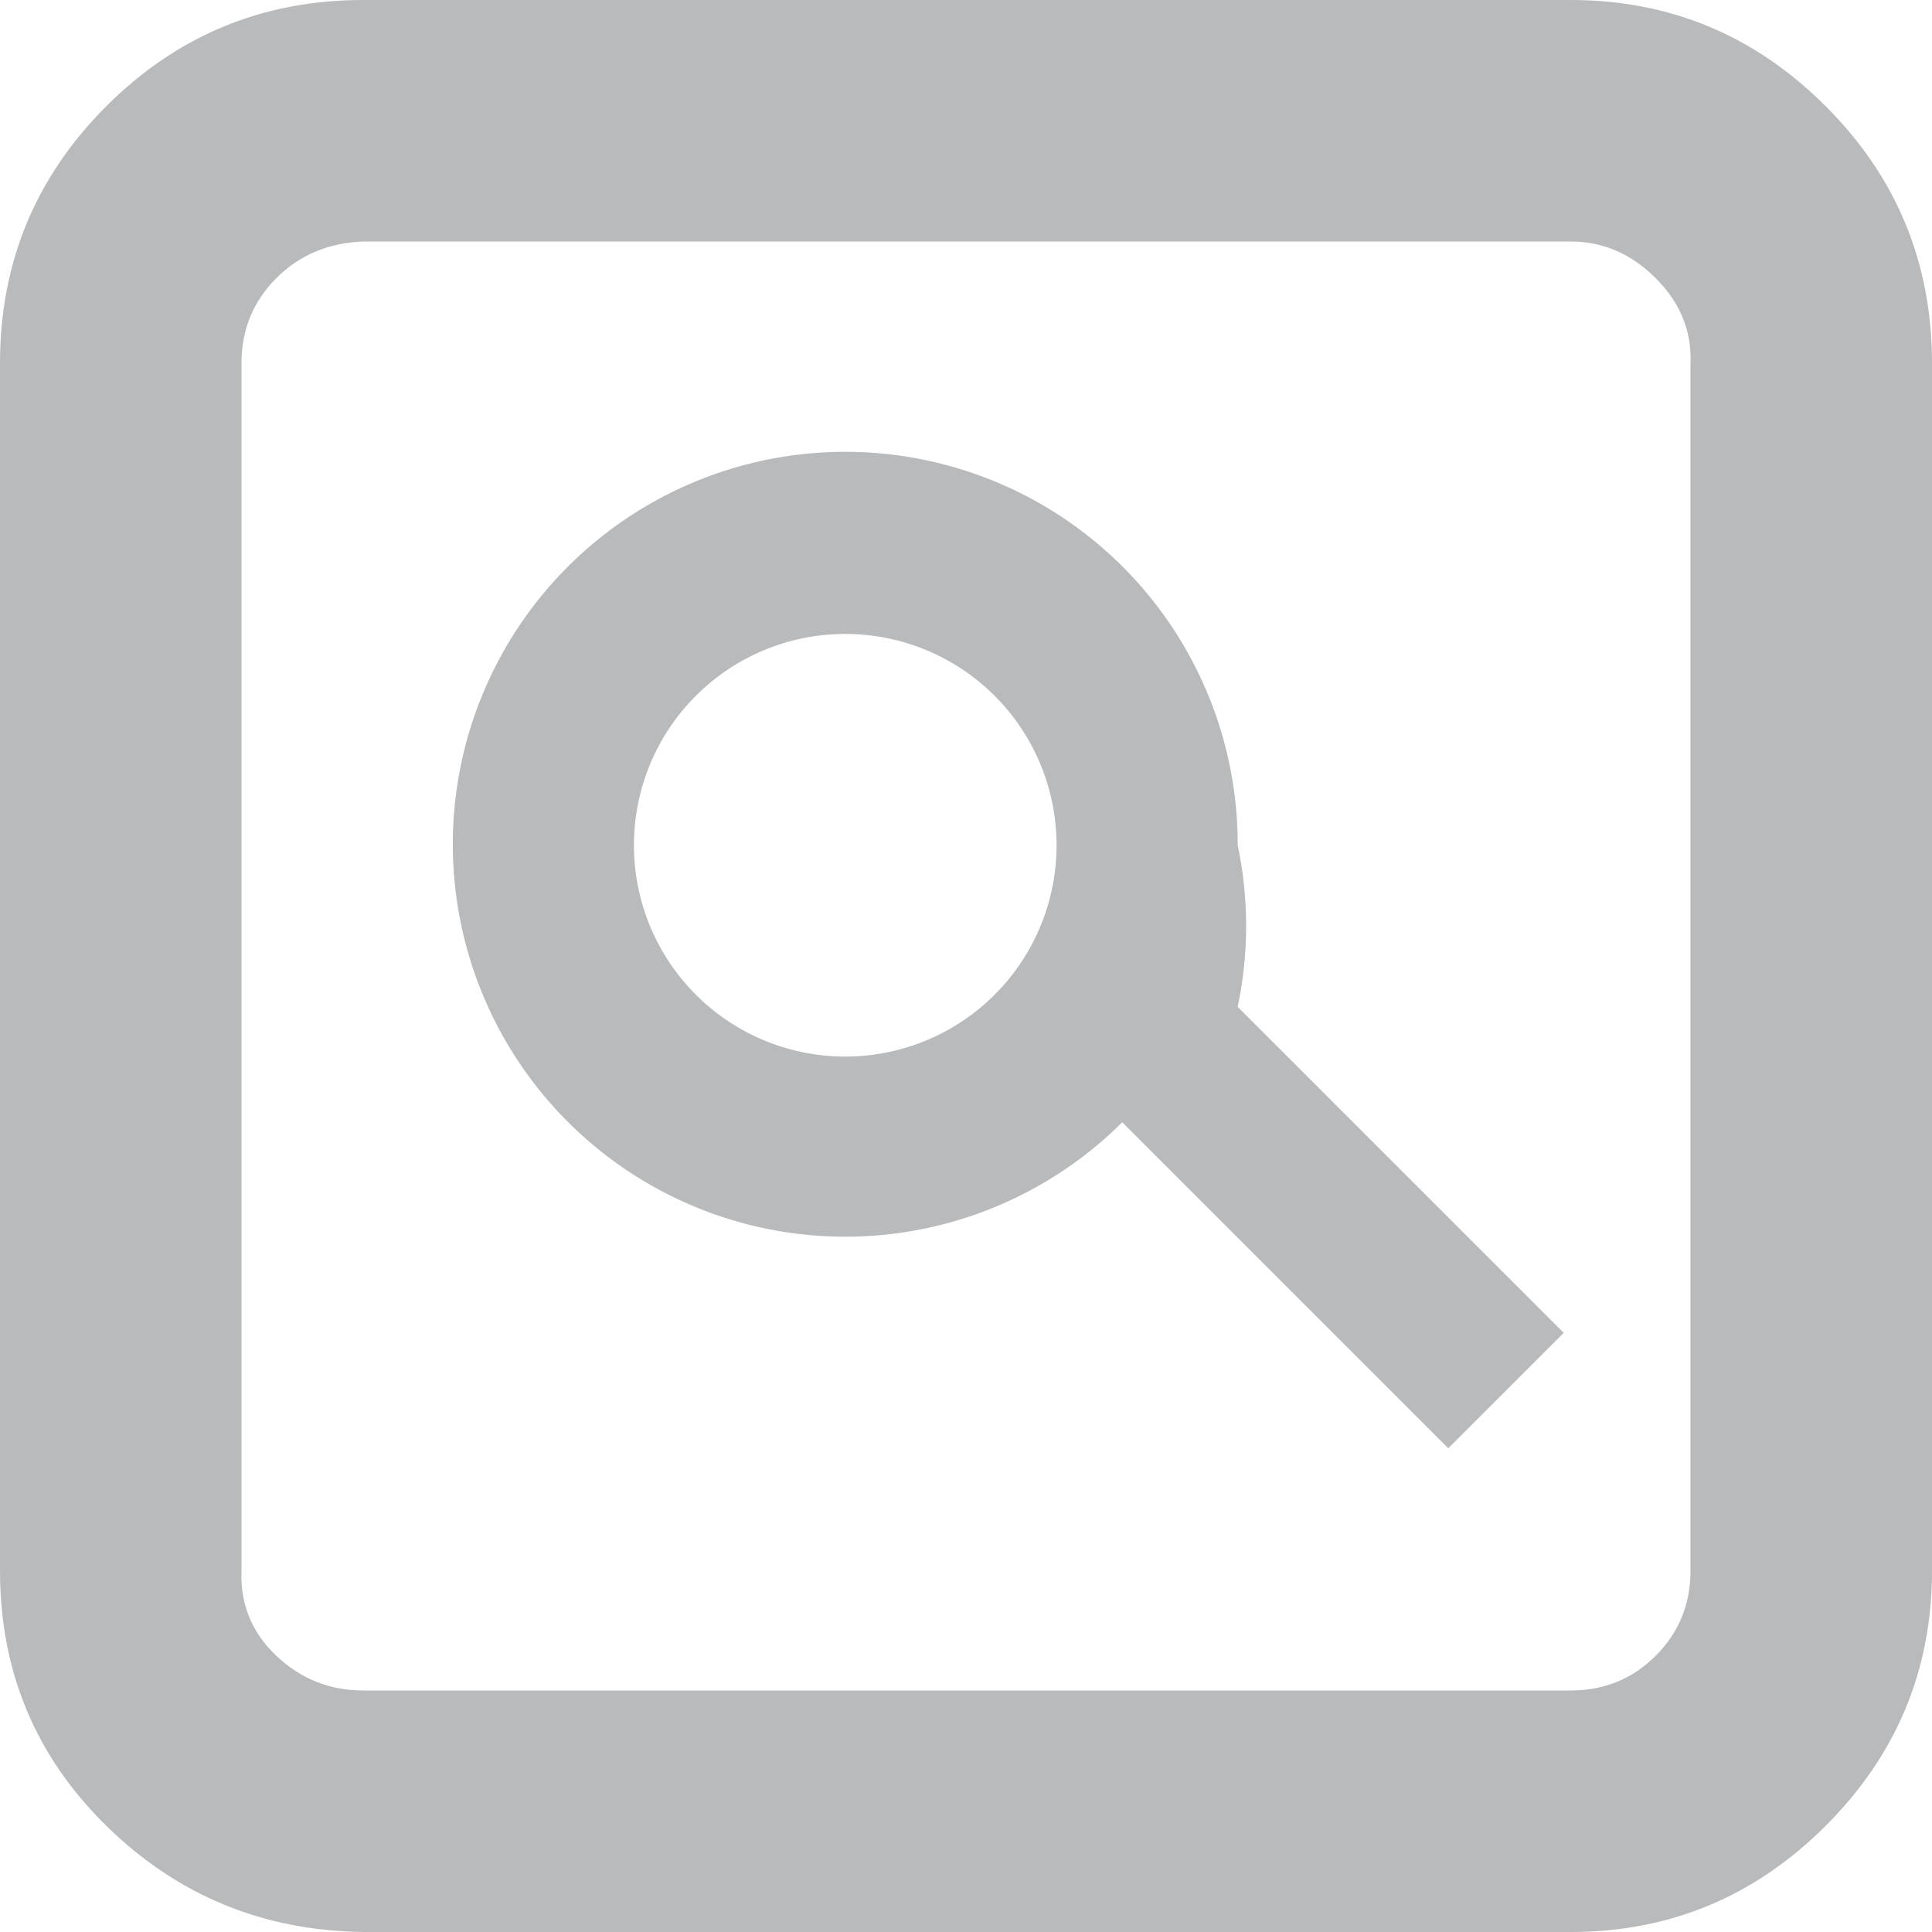 <?xml version="1.0" encoding="utf-8"?>
<svg fill="#b8babc" width="16" height="16" viewBox="0 0 32 32" version="1.1" xmlns="http://www.w3.org/2000/svg">
    <title>window with lupe</title>
    <path d="M0 26.016q0 2.496 1.76 4.224t4.256 1.76h20q2.464 0 4.224-1.76t1.76-4.224v-20q0-2.496-1.76-4.256t-4.224-1.76h-20q-2.496 0-4.256 1.76t-1.76 4.256v20zM4 26.016v-20q0-0.832 0.576-1.408t1.44-0.608h20q0.8 0 1.408 0.608t0.576 1.408v20q0 0.832-0.576 1.408t-1.408 0.576h-20q-0.832 0-1.44-0.576t-0.576-1.408z"></path>
    <path d="M19.5 13a6.5 6.5 0 1 0-1.912 4.588l5.4 5.4 1.912-1.912-5.4-5.4A6.478 6.478 0 0 0 19.5 13zm-10 0a3.5 3.5 0 1 1 7 0 3.5 3.5 0 0 1-7 0z"
          fill="#b8babc" transform="translate(1 1)"></path>
</svg>
